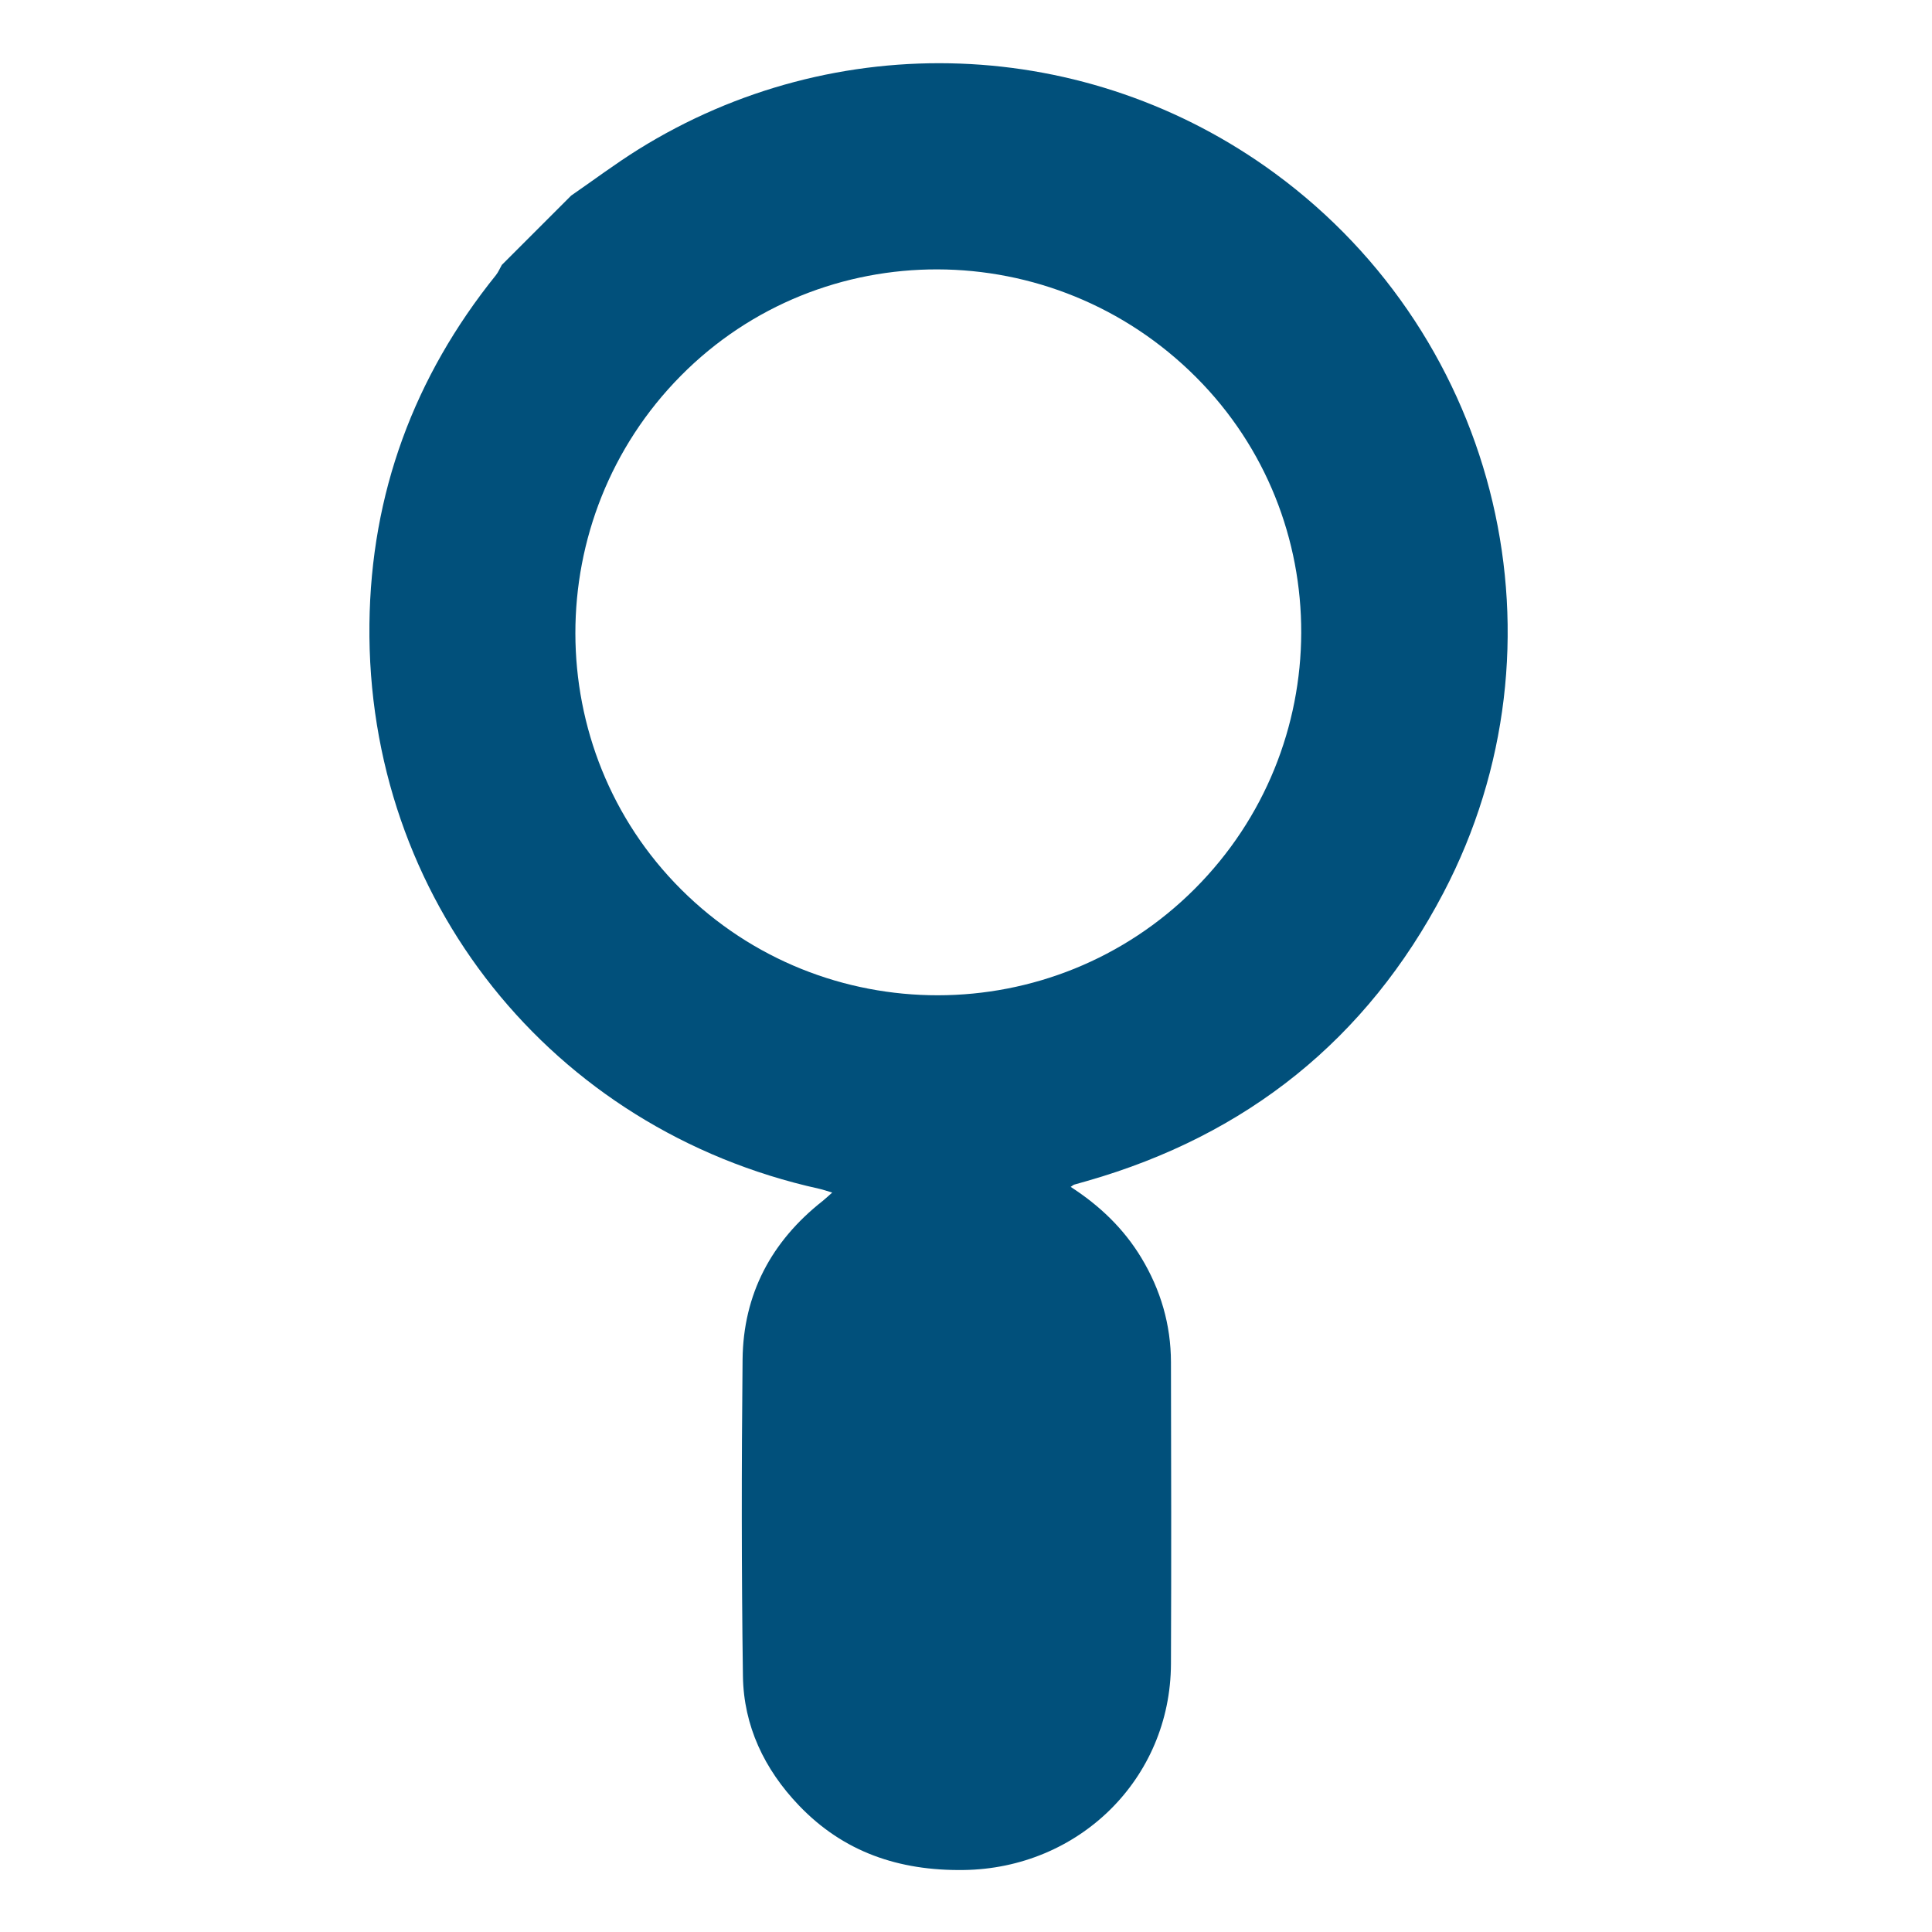 <?xml version="1.0" encoding="UTF-8" standalone="yes"?><svg xmlns:dc="http://purl.org/dc/elements/1.1/" xmlns:cc="http://creativecommons.org/ns#" xmlns:rdf="http://www.w3.org/1999/02/22-rdf-syntax-ns#" xmlns:svg="http://www.w3.org/2000/svg" xmlns="http://www.w3.org/2000/svg" xmlns:sodipodi="http://sodipodi.sourceforge.net/DTD/sodipodi-0.dtd" xmlns:inkscape="http://www.inkscape.org/namespaces/inkscape" id="e0lirv1yvuvyd1" viewBox="0 0 499.17 498.38" width="500" height="500" shape-rendering="geometricPrecision" text-rendering="geometricPrecision" version="1.1" sodipodi:docname="search.svg" inkscape:version="0.92.4 (5da689c313, 2019-01-14)" style="zoom: 1;"><defs id="defs14"></defs><sodipodi:namedview pagecolor="#ffffff" bordercolor="#666666" borderopacity="1" objecttolerance="10" gridtolerance="10" guidetolerance="10" inkscape:pageopacity="0" inkscape:pageshadow="2" inkscape:window-width="732" inkscape:window-height="480" id="namedview12" showgrid="false" inkscape:zoom="0.47353425" inkscape:cx="249.58501" inkscape:cy="249.19" inkscape:window-x="0" inkscape:window-y="0" inkscape:window-maximized="0" inkscape:current-layer="e0lirv1yvuvyd1"></sodipodi:namedview><style id="style2">#e0lirv1yvuvyd1{pointer-events: all} #e0lirv1yvuvyd1:hover * {animation-play-state: running !important}#e0lirv1yvuvyd5_tr {animation: e0lirv1yvuvyd5_tr__tr 4000ms linear infinite normal forwards}@keyframes e0lirv1yvuvyd5_tr__tr { 0% {transform: translate(250px,450px) rotate(0deg)} 25% {transform: translate(250px,450px) rotate(-17deg)} 75% {transform: translate(250px,450px) rotate(17deg)} 100% {transform: translate(250px,450px) rotate(0deg)} }</style><g id="e0lirv1yvuvyd2"></g><g id="e0lirv1yvuvyd4" transform="matrix(1 0 0 1 -15.7 -4.3)"><g id="e0lirv1yvuvyd5_tr" transform="translate(250,450) rotate(0)"><g id="e0lirv1yvuvyd5" transform="translate(-250,-450)"><path id="e0lirv1yvuvyd6" d="M345.09,48.68C296.64,13.14,231.64,10.68,180.55,42.56C174.63,46.26,169.03,50.47,163.27,54.44C157.3,60.41,151.32,66.39,145.35,72.36C144.85,73.23,144.47,74.19,143.85,74.97C122.65,101.3,111.53,131.42,111.15,165.16C110.36,235.98,158.16,295.75,227.32,311.04C228.33,311.26,229.31,311.61,230.72,312.03C229.59,313.02,228.95,313.64,228.26,314.19C214.98,324.63,207.73,338.3,207.56,355.16C207.28,382.42,207.27,409.68,207.65,436.94C207.83,449.84,213.19,461.03,222.08,470.34C233.63,482.44,247.96,487.27,264.61,487.06C294.42,486.69,318.12,463.55,318.24,433.8C318.35,407.82,318.3,381.83,318.24,355.85C318.22,346.18,315.6,337.19,310.59,328.89C306.02,321.32,299.81,315.39,292.33,310.56C292.83,310.23,293.03,310.04,293.26,309.97C294.36,309.64,295.47,309.35,296.58,309.03C337.82,297.22,368.83,272.43,388.67,234.53C422.21,170.45,403.42,91.46,345.09,48.68ZM324.36,233.58C287.79,270.15,228.34,270.22,191.73,233.75C155.29,197.45,155.23,137.77,191.59,101.01C227.99,64.2,287.78,64.36,324.73,101.36C361.1,137.76,360.93,197.01,324.36,233.58Z" fill="#01507b" stroke="none" stroke-width="1"></path><path id="e0lirv1yvuvyd7" d="M201.87,115.51C222.06,96.52,242.85,89.02,267.09,91.59C276.6,92.6,282.73,99.85,281.81,108.72C280.9,117.5,273.21,123.18,263.78,122.35C244.08,120.6,229,128.18,218.64,145.07C212.72,154.73,201.07,156.42,193.65,148.69C189.11,143.96,187.79,136.73,191.26,130.99C195.06,124.69,199.57,118.82,201.87,115.51Z" fill="rgb(255,255,255)" stroke="none" stroke-width="1"></path></g></g></g></svg>